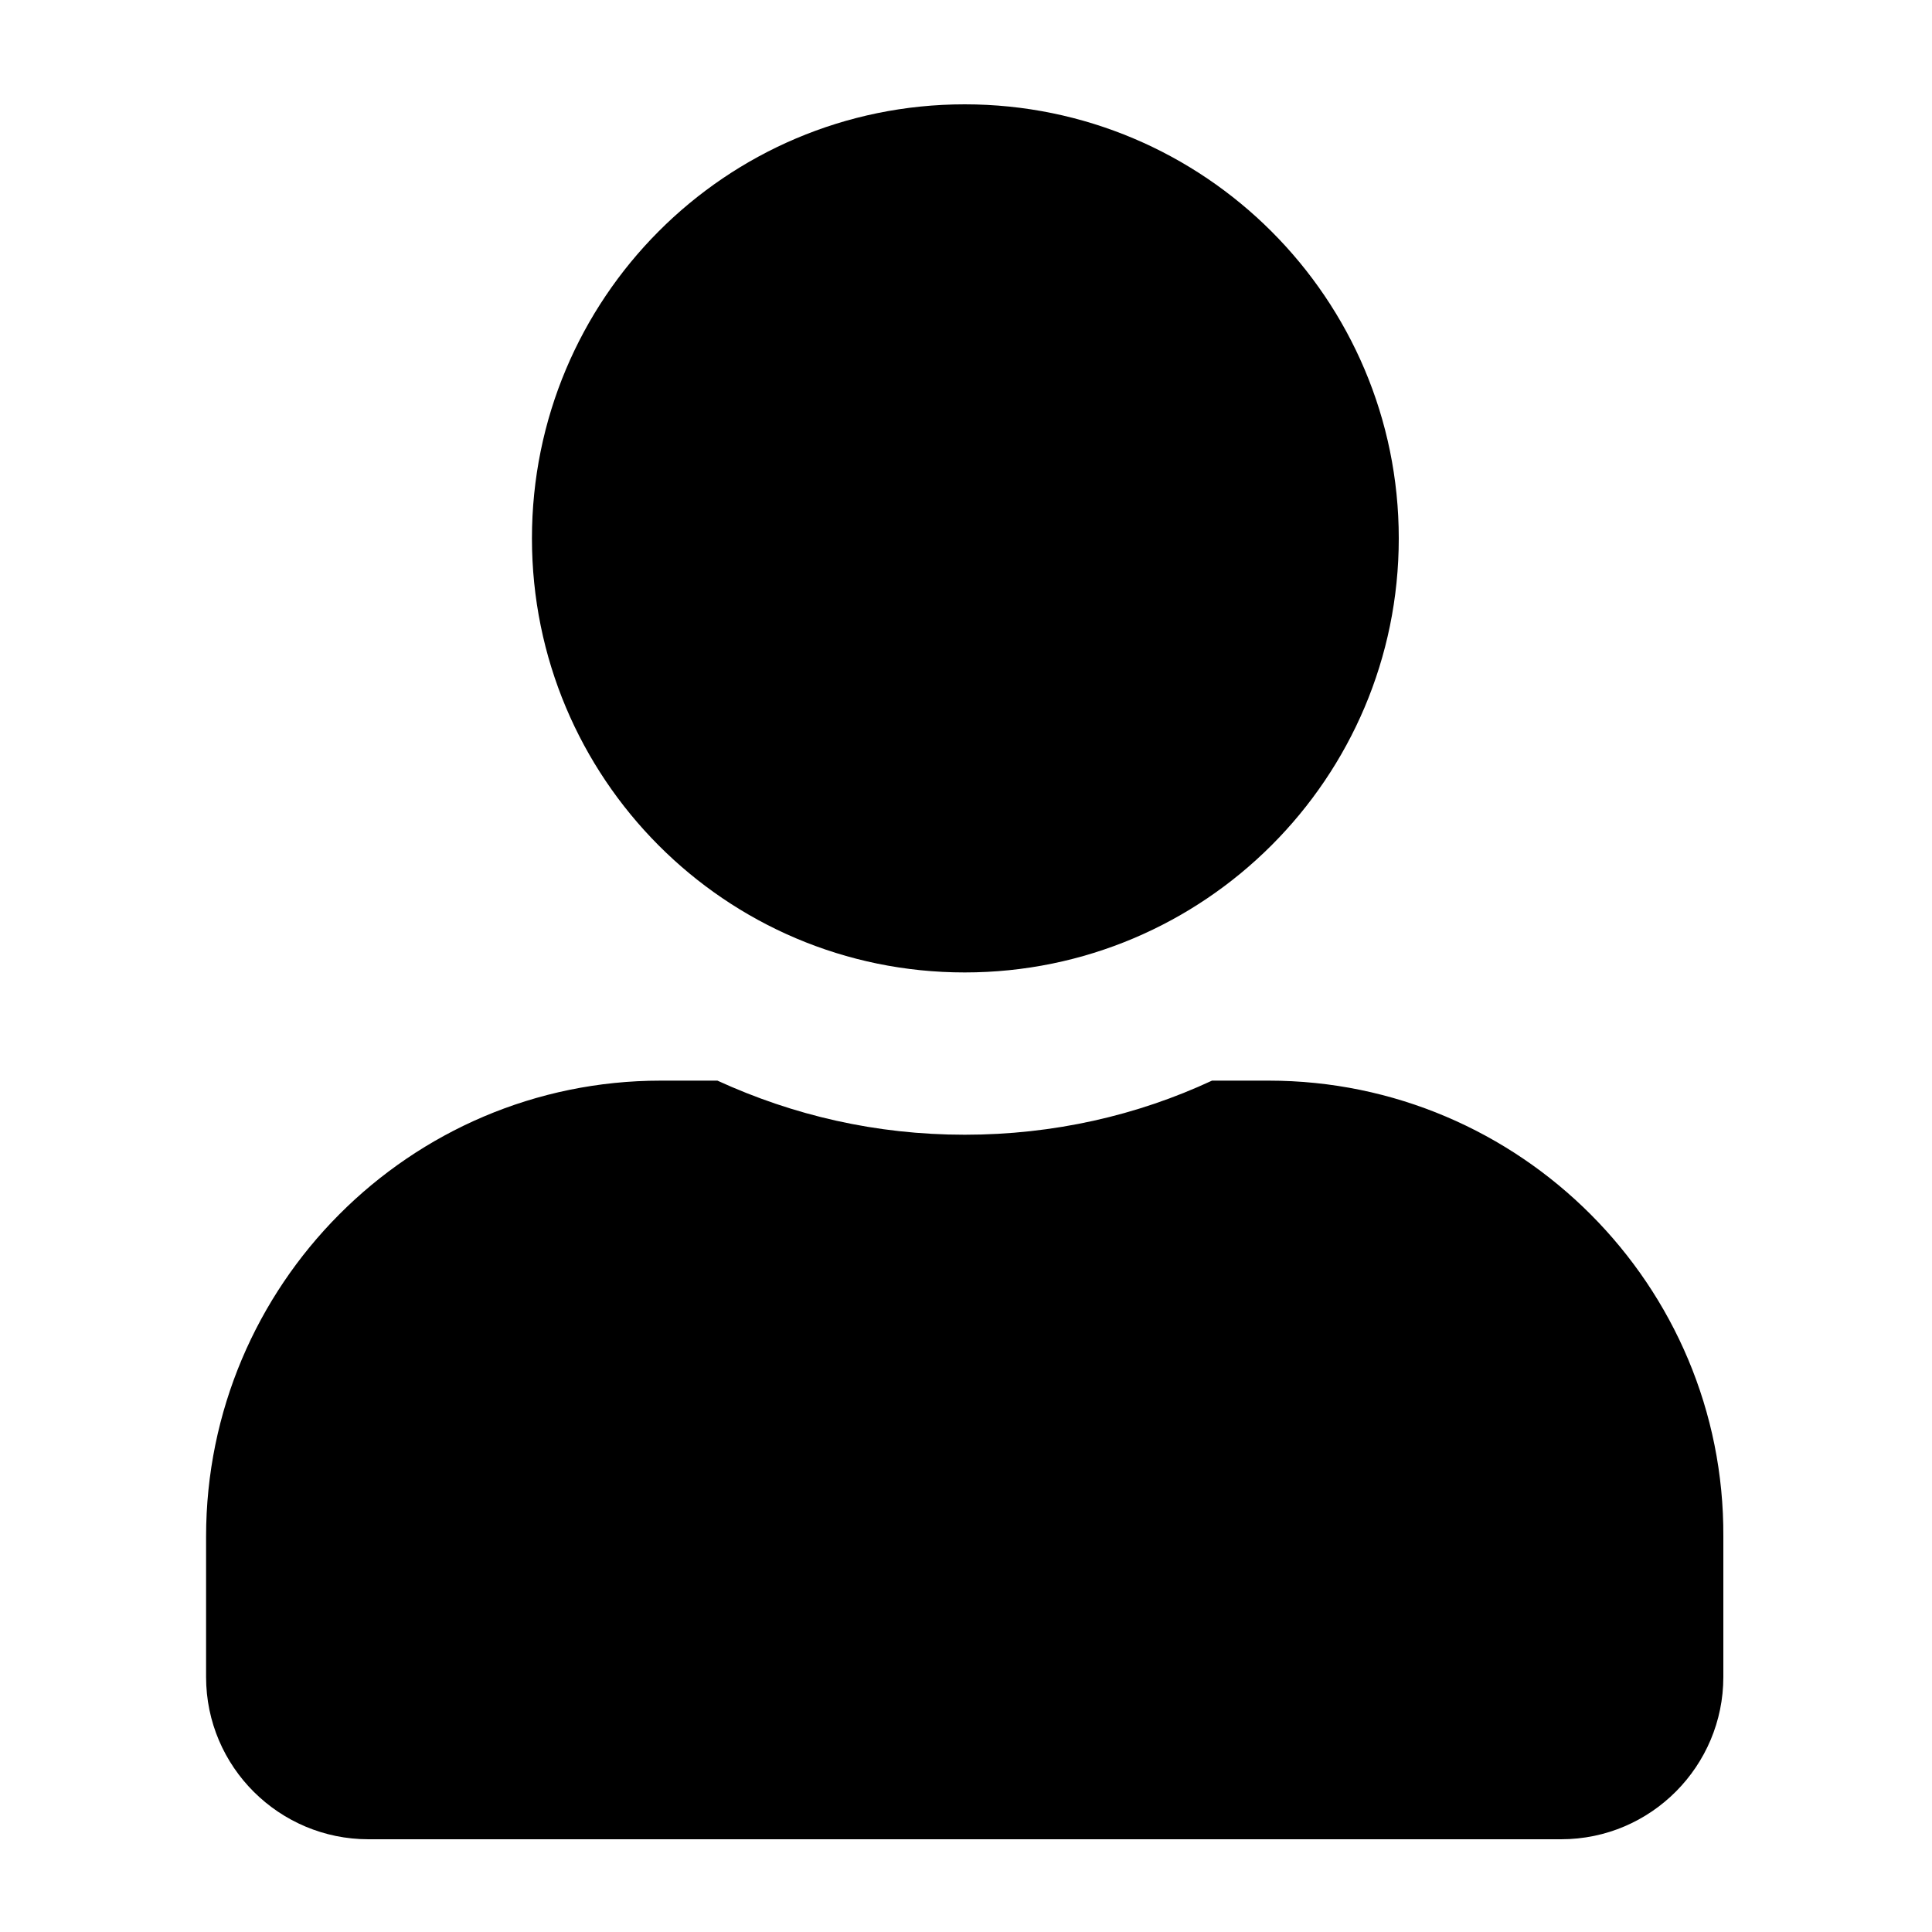 <?xml version="1.0" encoding="utf-8"?>
<svg version="1.1" xmlns="http://www.w3.org/2000/svg" xmlns:xlink="http://www.w3.org/1999/xlink" x="0px" y="0px"
	 viewBox="0 0 150 150" style="enable-background:new 0 0 150 150;" xml:space="preserve">
<path d="M74.9,75.5c18.6,0,33.7-15.1,33.7-33.7S93.5,8.1,74.9,8.1S41.3,23.2,41.3,41.8S56.3,75.5,74.9,75.5z M98.5,83.9h-4.4
	c-5.8,2.7-12.3,4.2-19.2,4.2s-13.3-1.5-19.2-4.2h-4.4C31.8,83.9,16,99.8,16,119.3v10.9c0,7,5.7,12.6,12.6,12.6h92.6
	c7,0,12.6-5.7,12.6-12.6v-10.9C133.9,99.8,118,83.9,98.5,83.9z"/>
</svg>

